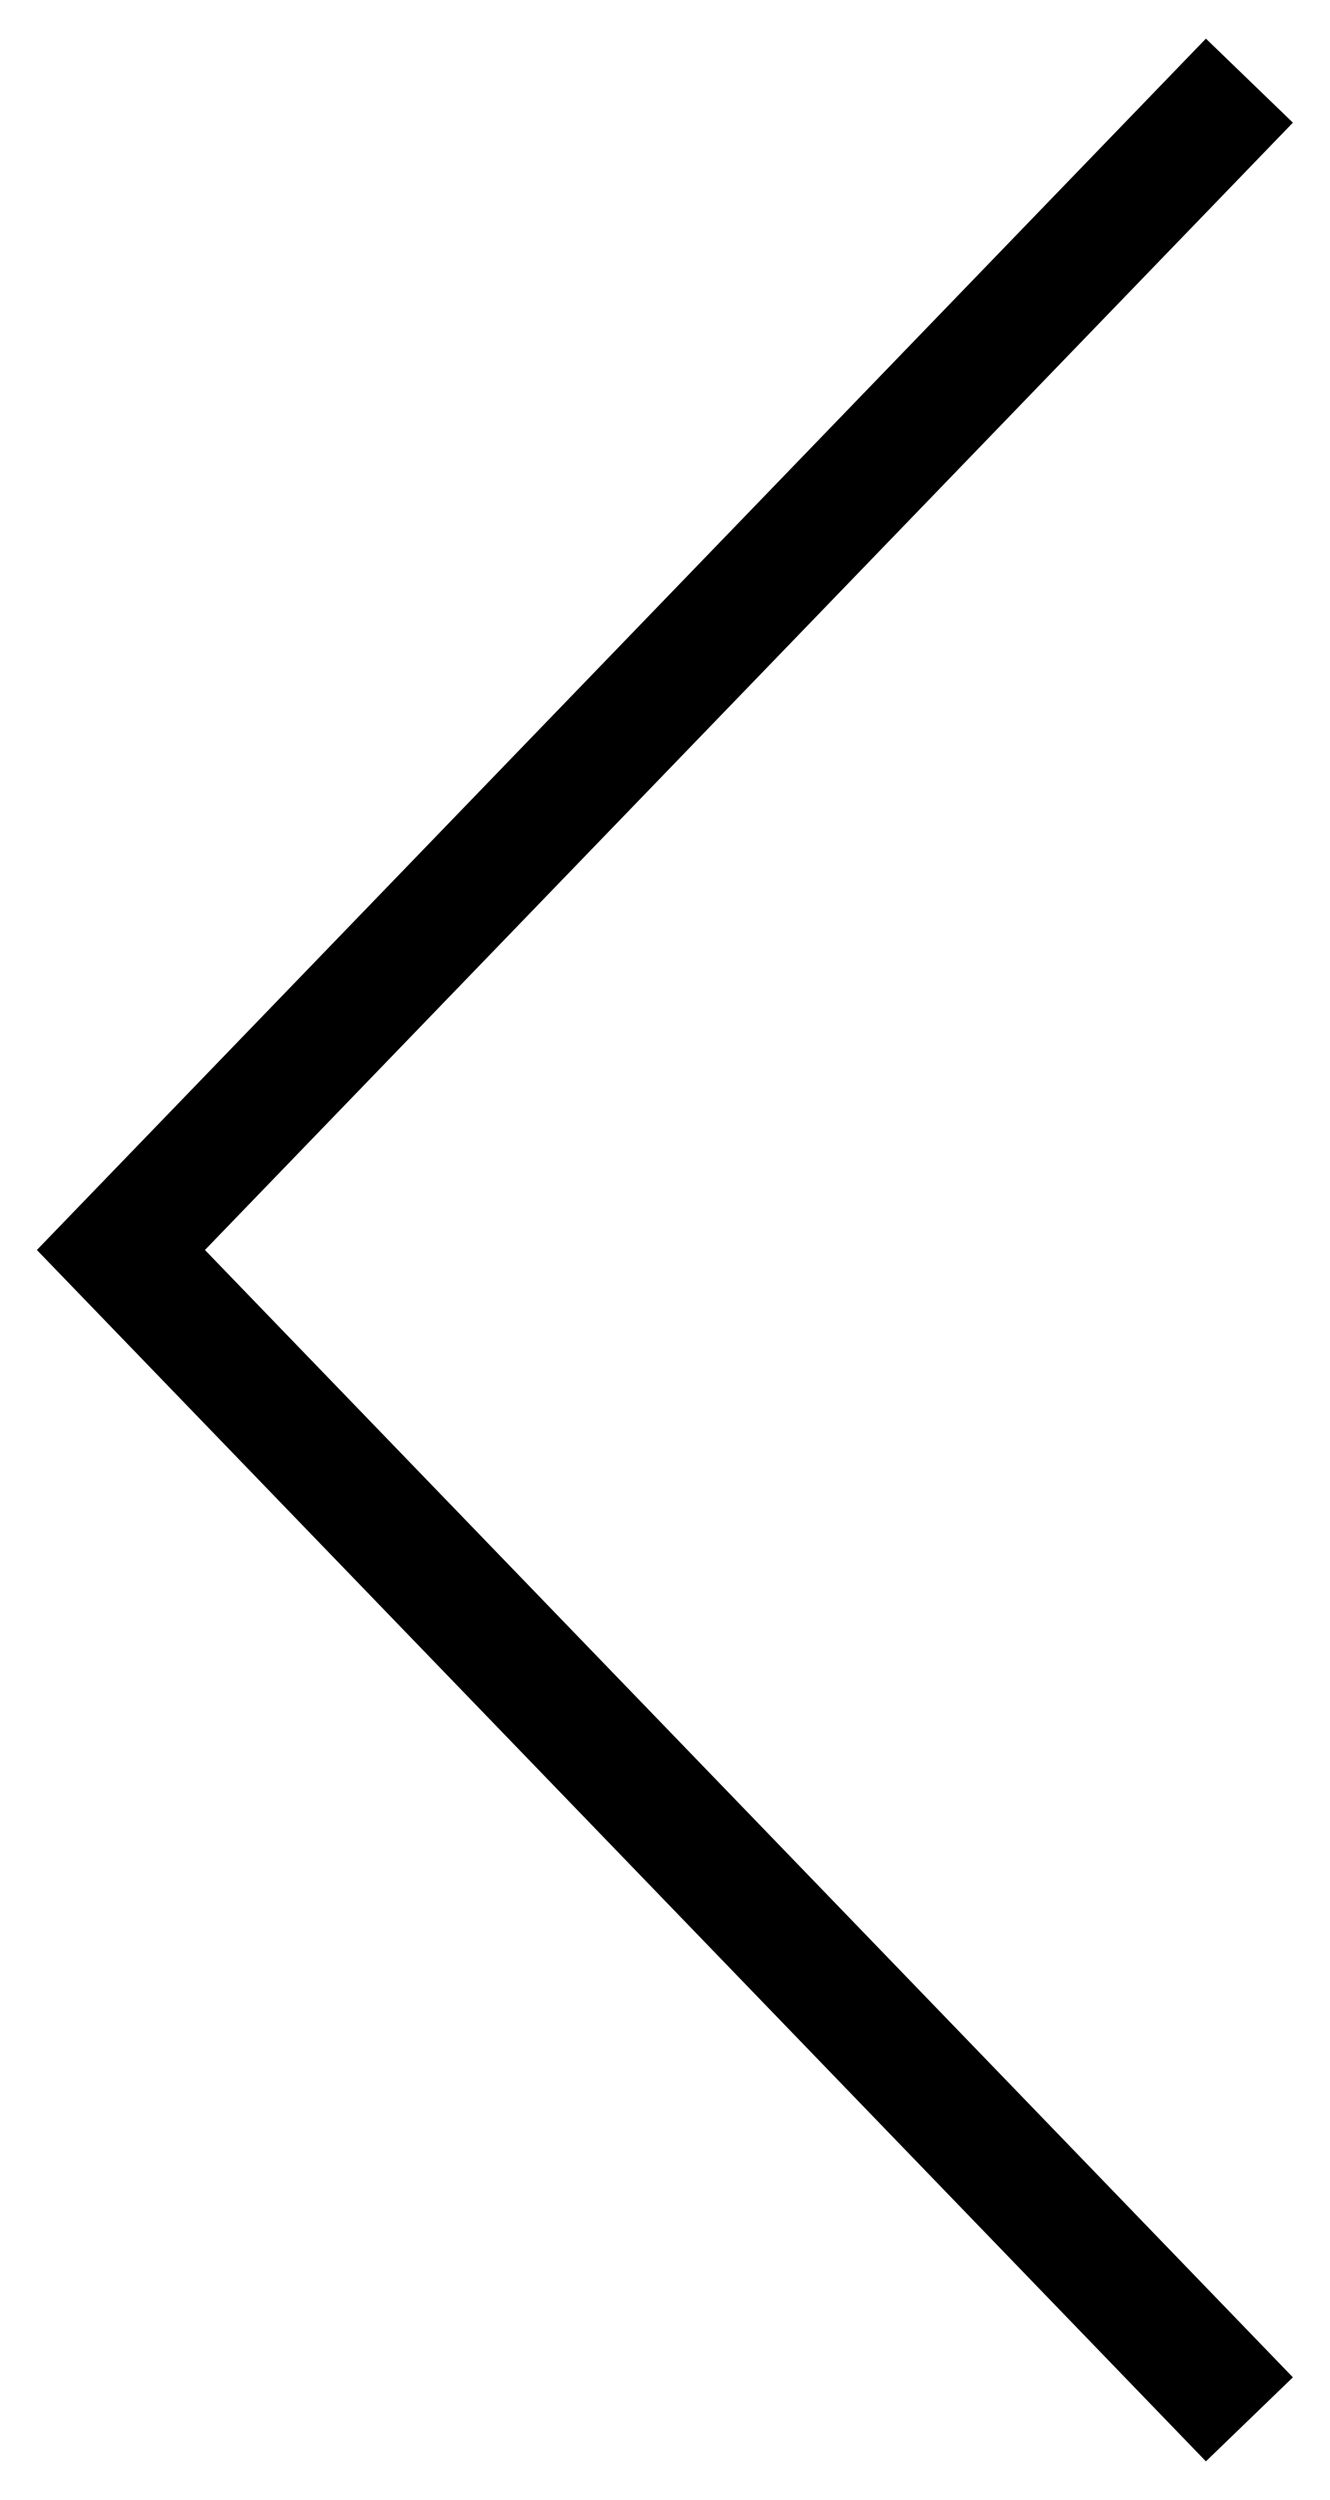 <svg width="33" height="62" viewBox="0 0 33 62" fill="none" xmlns="http://www.w3.org/2000/svg">
<path fill-rule="evenodd" clip-rule="evenodd" d="M0.915 31L29.921 0.958L32.079 3.042L5.085 31L32.079 58.958L29.921 61.042L0.915 31Z" fill="black"/>
</svg>
